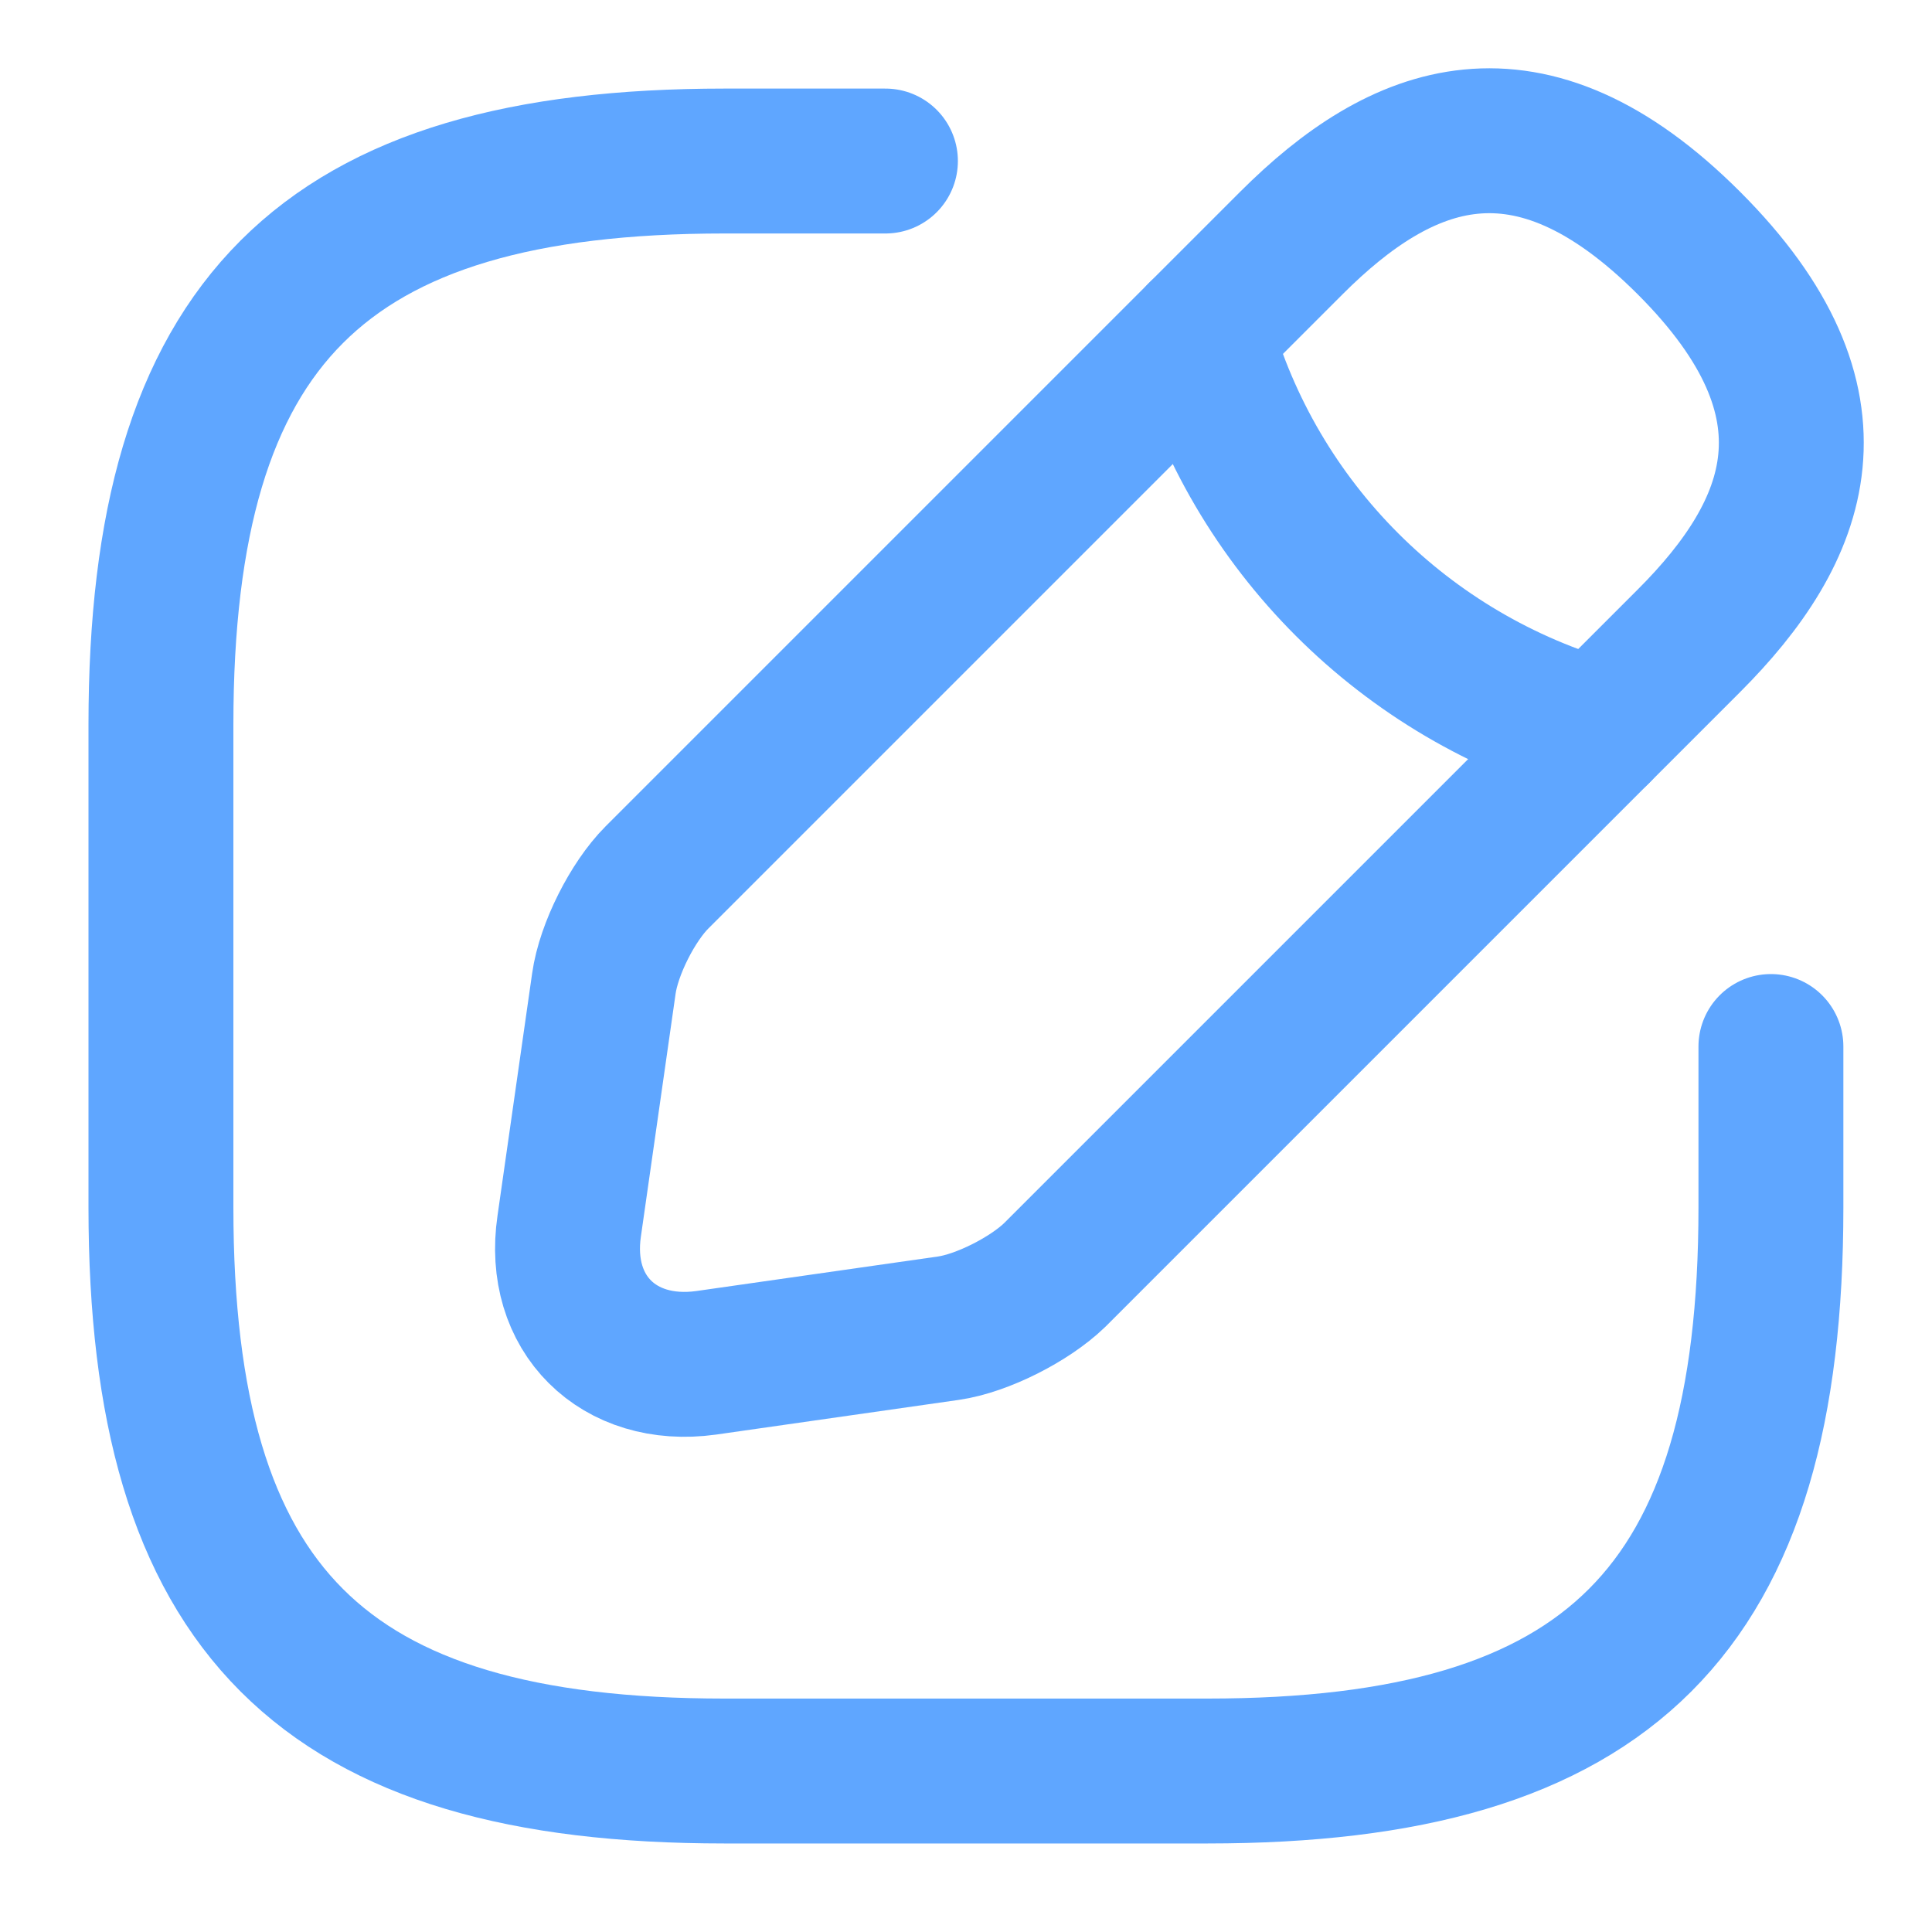 <svg width="40" height="40" viewBox="0 0 40 40" fill="none" xmlns="http://www.w3.org/2000/svg">
<path d="M18.332 3.334H14.999C6.665 3.334 3.332 6.667 3.332 15.001V25.001C3.332 33.334 6.665 36.667 14.999 36.667H24.999C33.332 36.667 36.665 33.334 36.665 25.001V21.667" stroke="#5FA6FF" stroke-width="3" stroke-linecap="round" stroke-linejoin="round"/>
<path d="M26.735 5.033L13.602 18.166C13.102 18.666 12.602 19.649 12.502 20.366L11.785 25.383C11.518 27.199 12.802 28.466 14.618 28.216L19.635 27.499C20.335 27.399 21.318 26.899 21.835 26.399L34.968 13.266C37.235 10.999 38.302 8.366 34.968 5.033C31.635 1.699 29.002 2.766 26.735 5.033Z" stroke="#5FA6FF" stroke-width="3" stroke-miterlimit="10" stroke-linecap="round" stroke-linejoin="round"/>
<path d="M24.852 6.916C25.968 10.899 29.085 14.016 33.085 15.149" stroke="#5FA6FF" stroke-width="3" stroke-miterlimit="10" stroke-linecap="round" stroke-linejoin="round"/>
</svg>
